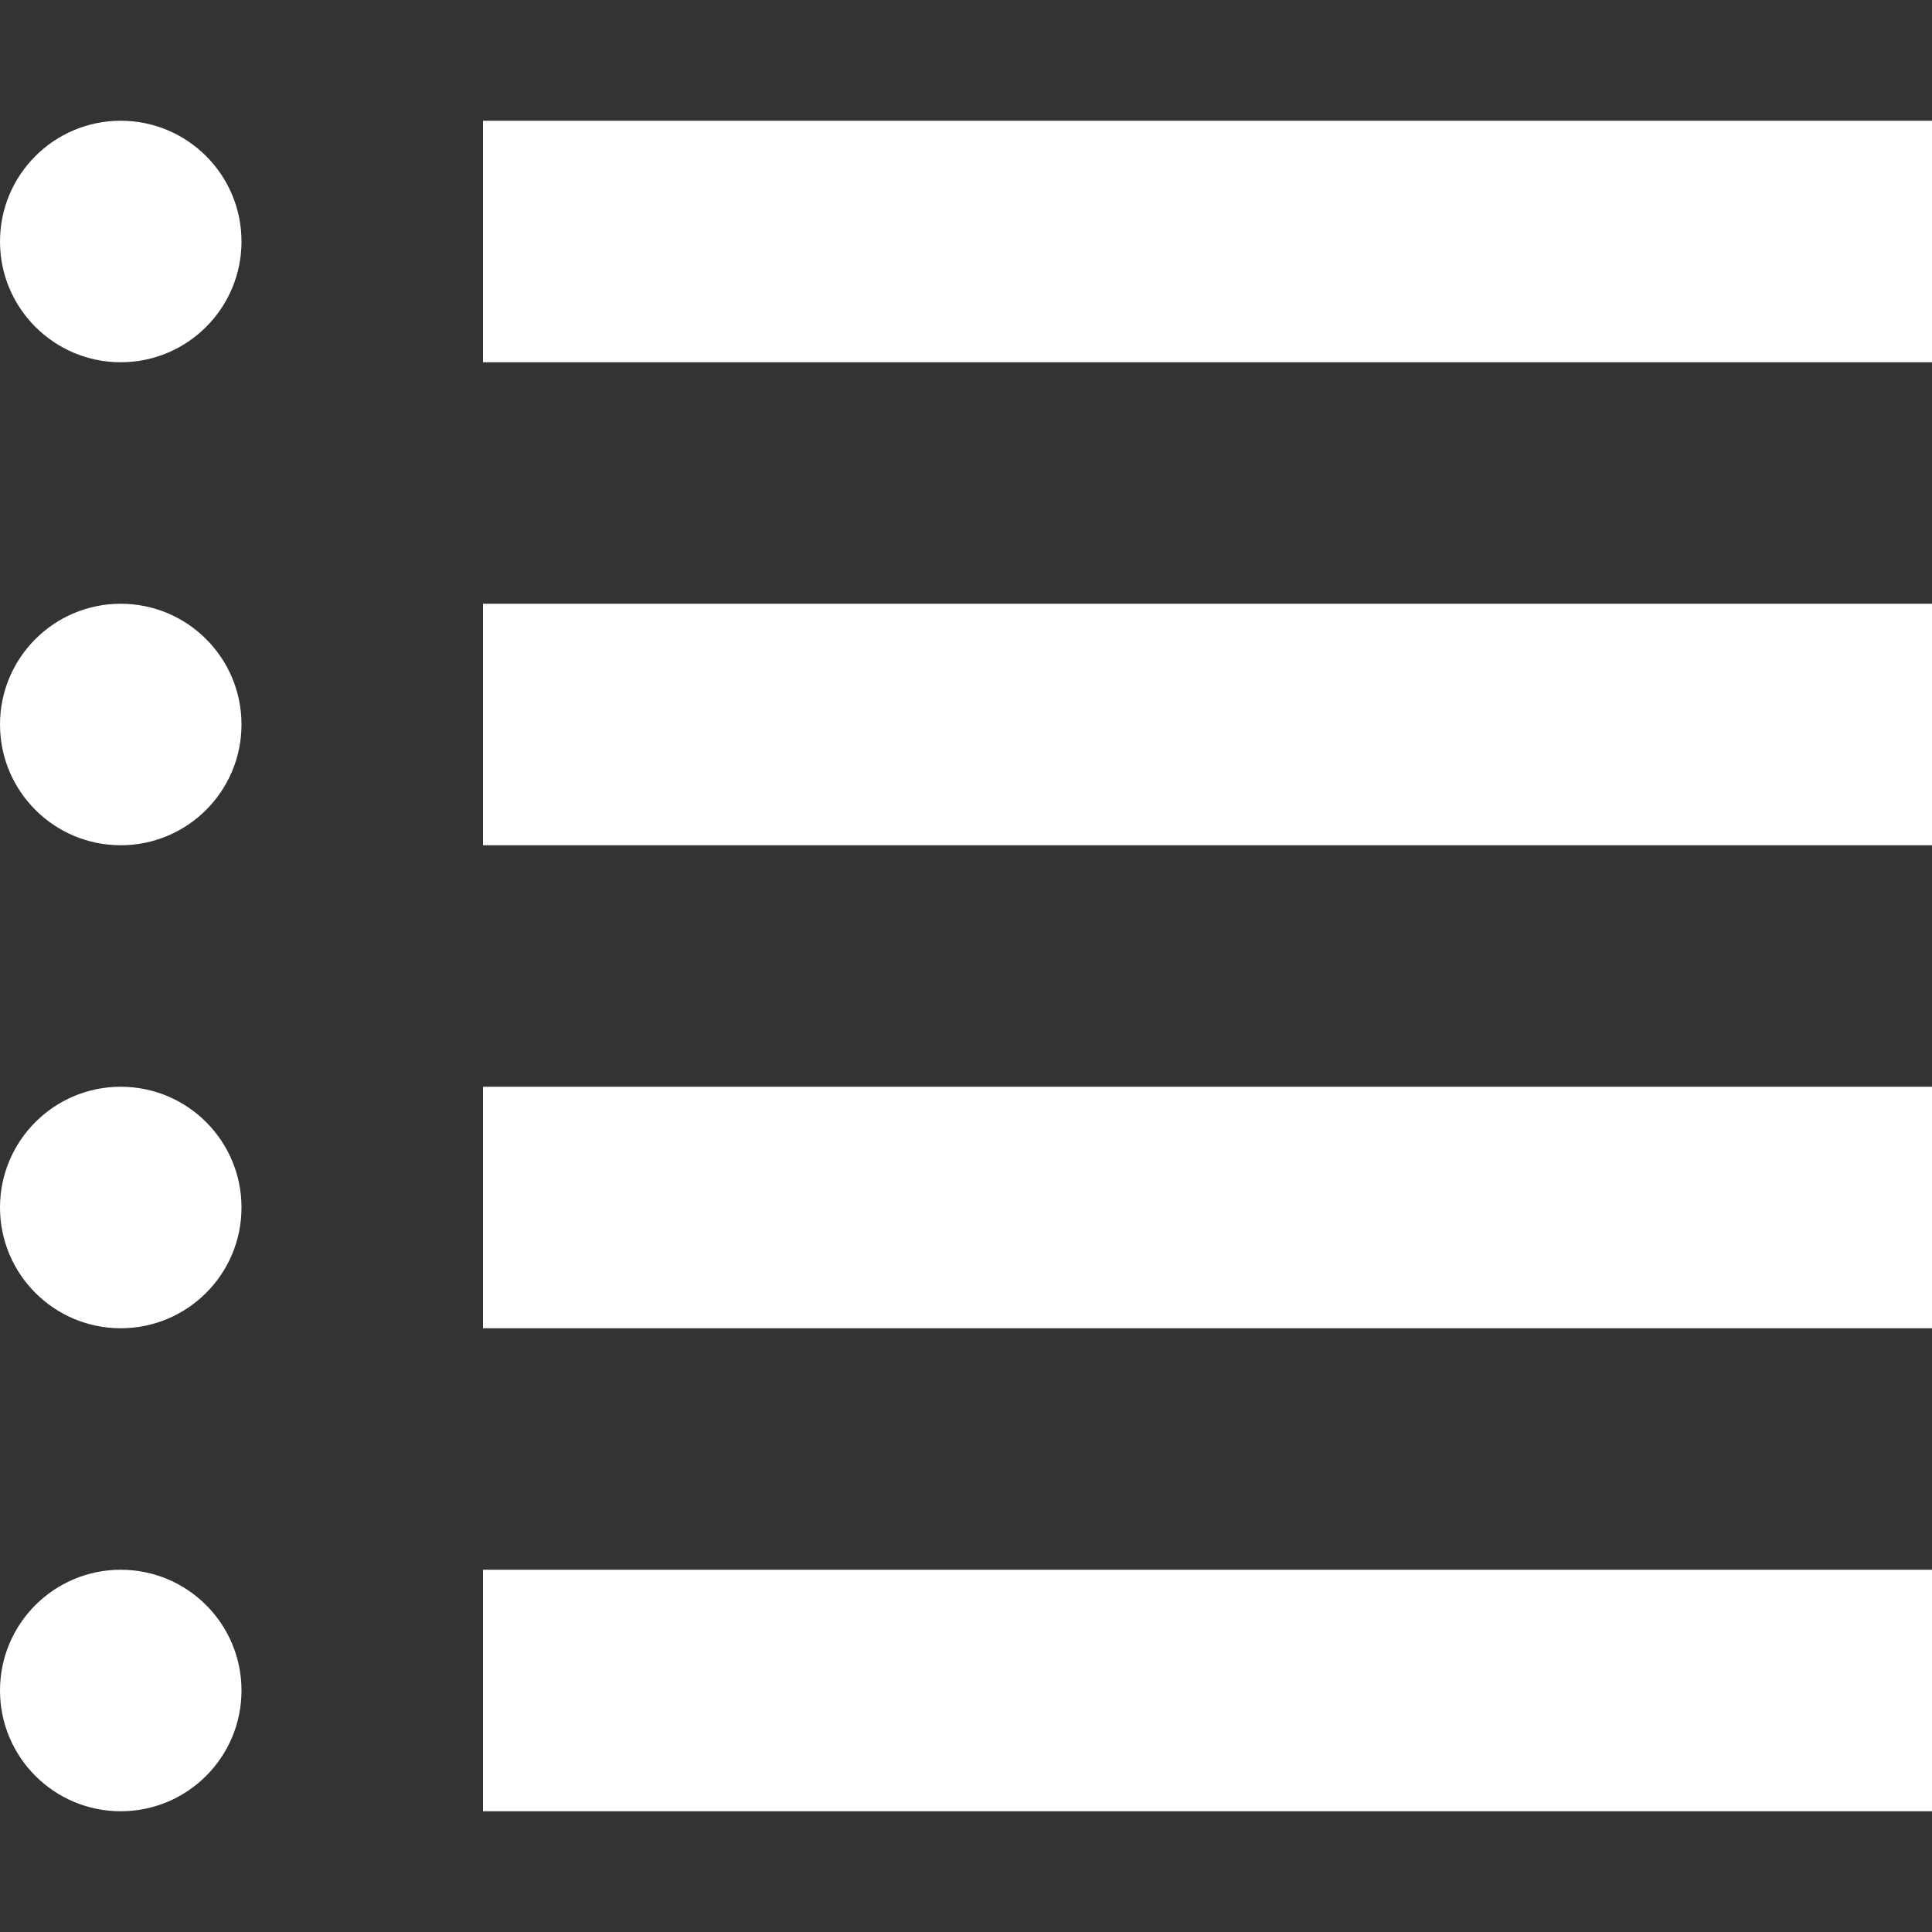 <?xml version="1.0" encoding="iso-8859-1"?>
<!-- Generator: Adobe Illustrator 18.1.1, SVG Export Plug-In . SVG Version: 6.00 Build 0)  -->
<svg version="1.1" id="Capa_1" xmlns="http://www.w3.org/2000/svg" xmlns:xlink="http://www.w3.org/1999/xlink" x="0px" y="0px"
	 viewBox="0 0 32 32" style="enable-background:new 0 0 32 32;" xml:space="preserve">
<rect x="0" y="0" width="32" height="32" fill="#333333" stroke="none"/>
<g>
	<g id="list">
		<g>
			<circle style="fill:#ffff;" cx="2" cy="4" r="2"/>
			<circle style="fill:#ffff;" cx="2" cy="12" r="2"/>
			<circle style="fill:#ffff;" cx="2" cy="20" r="2"/>
			<circle style="fill:#ffff;" cx="2" cy="28" r="2"/>
			<rect x="8" y="2" style="fill:#ffff;" width="24" height="4"/>
			<rect x="8" y="10" style="fill:#ffff;" width="24" height="4"/>
			<rect x="8" y="18" style="fill:#ffff;" width="24" height="4"/>
			<rect x="8" y="26" style="fill:#ffff;" width="24" height="4"/>
		</g>
	</g>
</g>
<g>
</g>
<g>
</g>
<g>
</g>
<g>
</g>
<g>
</g>
<g>
</g>
<g>
</g>
<g>
</g>
<g>
</g>
<g>
</g>
<g>
</g>
<g>
</g>
<g>
</g>
<g>
</g>
<g>
</g>
</svg>
